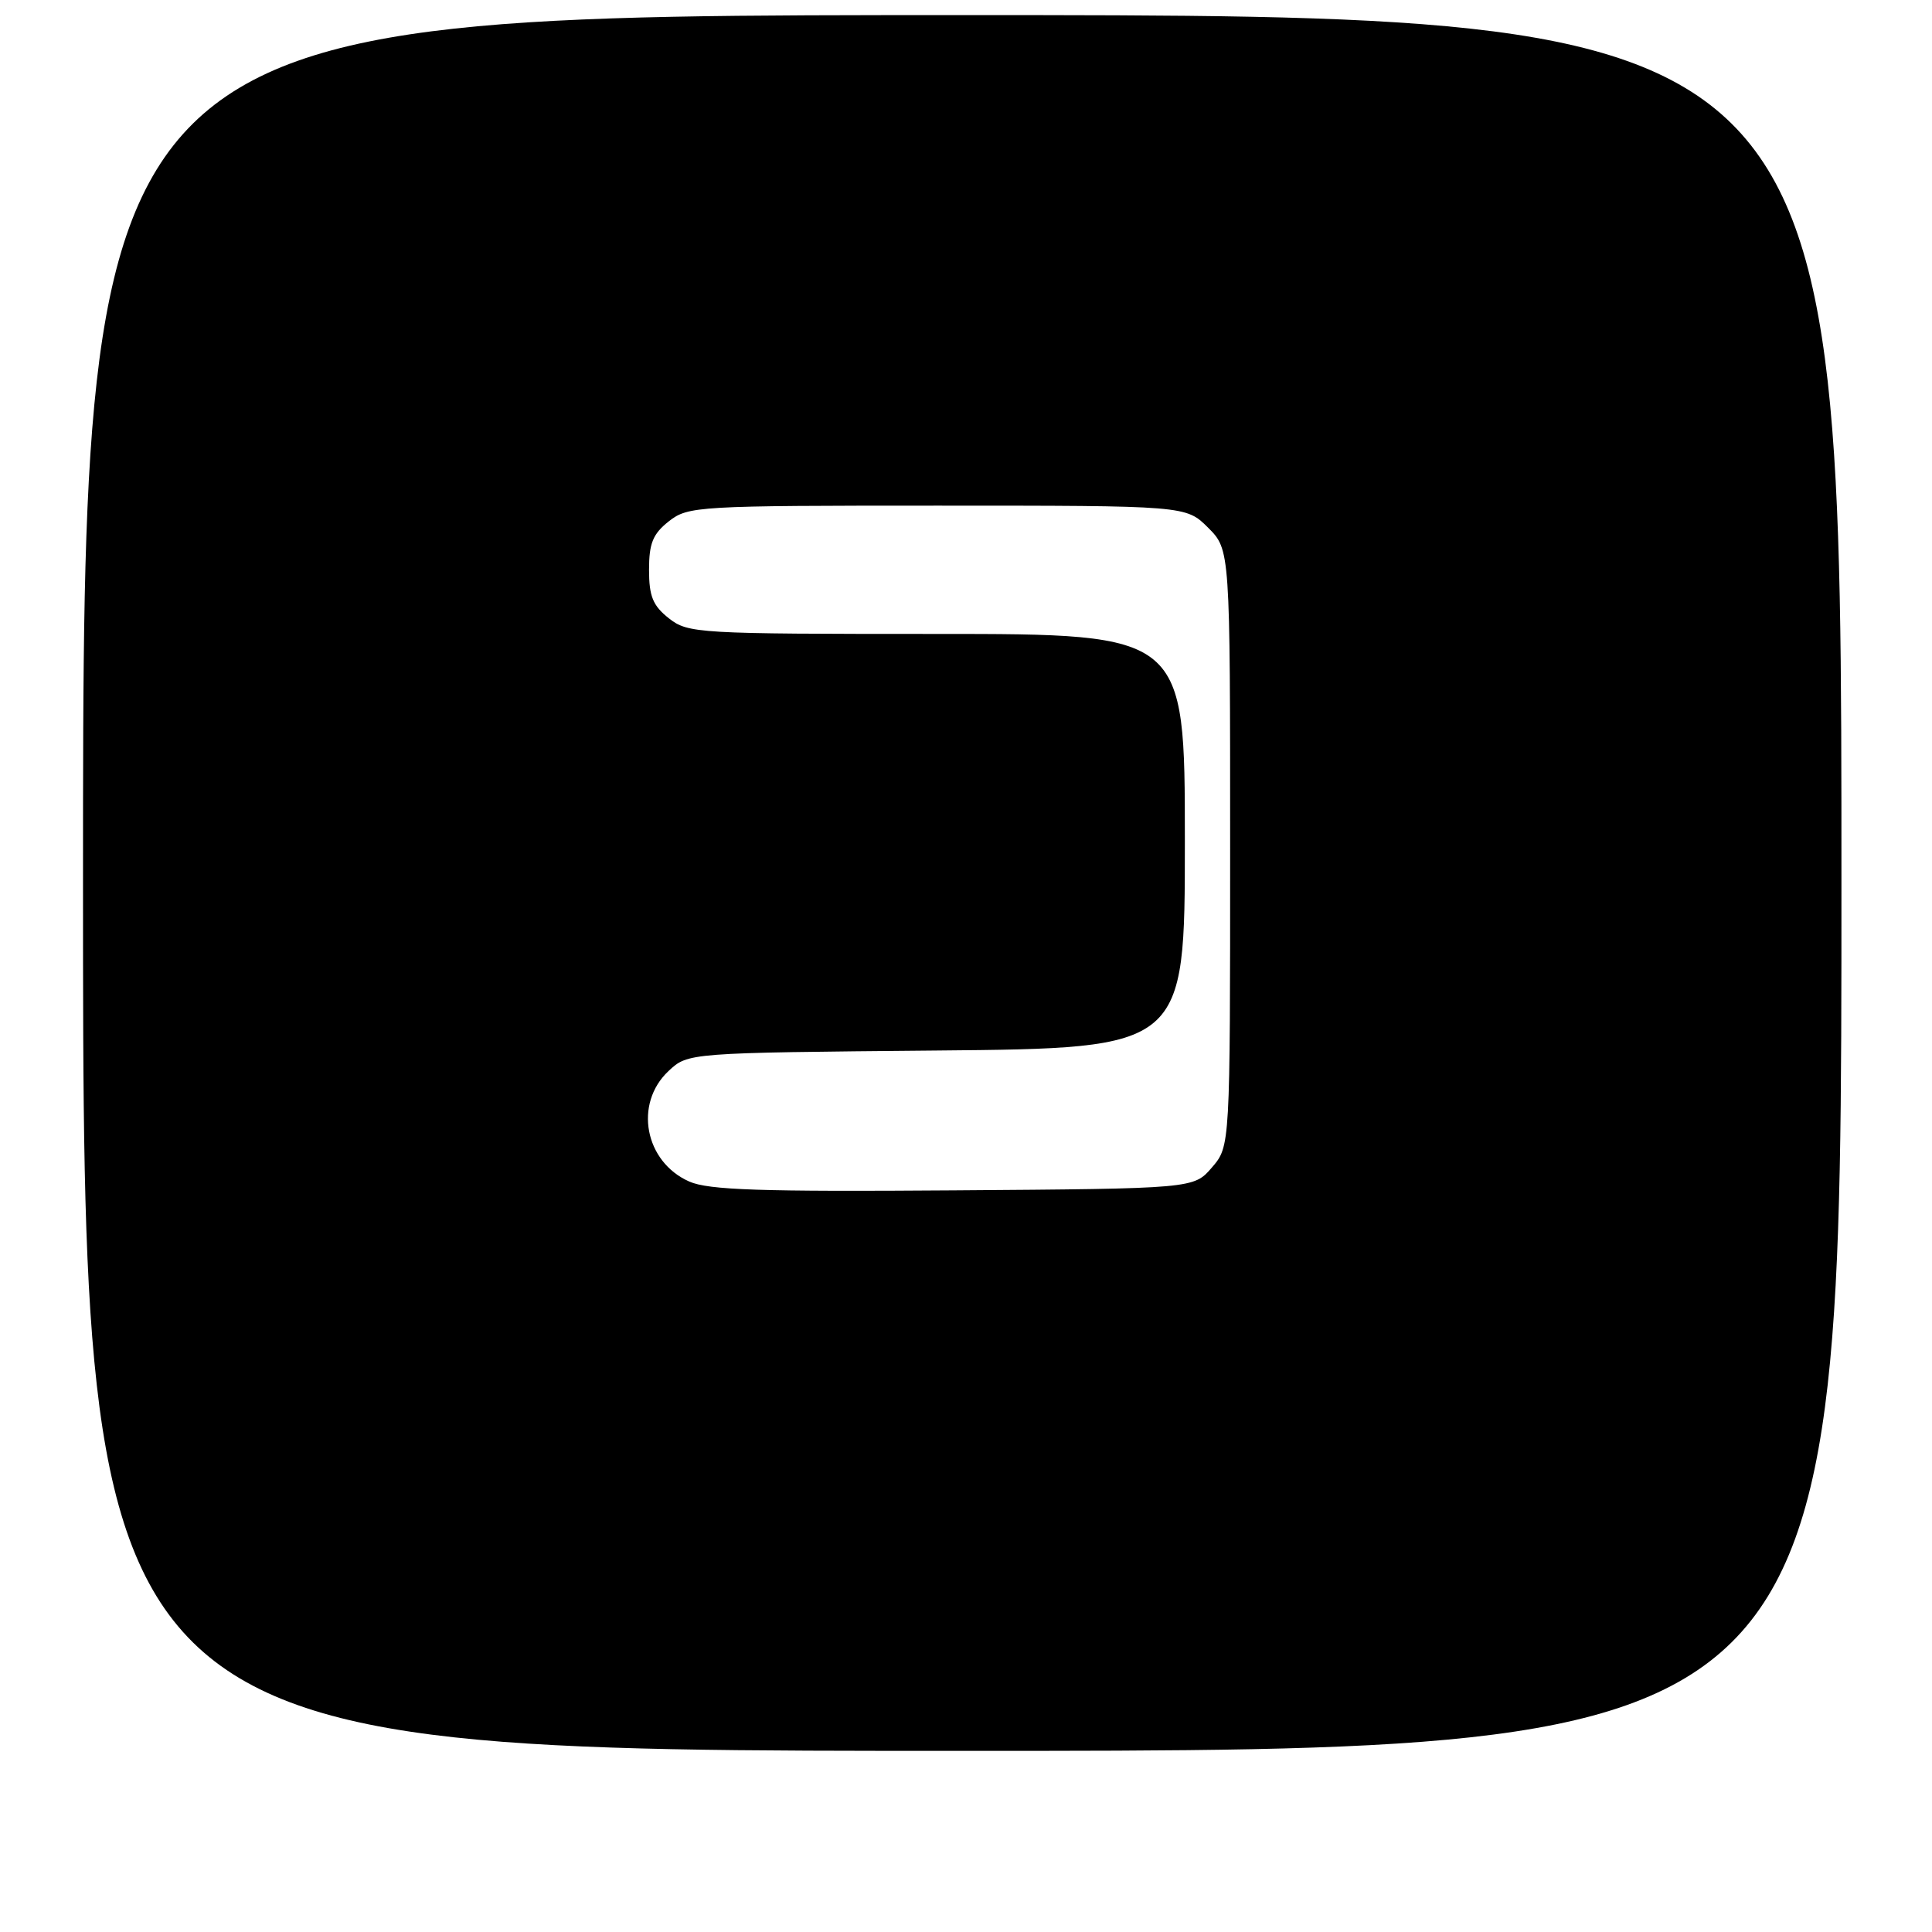 <?xml version="1.0" encoding="UTF-8" standalone="no"?>
<!DOCTYPE svg PUBLIC "-//W3C//DTD SVG 1.1//EN" "http://www.w3.org/Graphics/SVG/1.1/DTD/svg11.dtd" >
<svg xmlns="http://www.w3.org/2000/svg" xmlns:xlink="http://www.w3.org/1999/xlink" version="1.1" viewBox="0 0 256 256">
 <g >
 <path fill="currentColor"
d=" M 244.00 117.00 C 244.00 2.00 244.00 2.00 127.50 2.00 C 11.00 2.00 11.00 2.00 11.00 117.00 C 11.00 232.00 11.00 232.00 127.50 232.00 C 244.00 232.00 244.00 232.00 244.00 117.00 Z  M 91.33 156.56 C 85.42 153.95 83.97 146.25 88.58 141.92 C 91.16 139.50 91.16 139.50 124.08 139.20 C 157.00 138.90 157.00 138.90 157.00 111.45 C 157.00 84.00 157.00 84.00 124.13 84.00 C 92.40 84.00 91.18 83.93 88.63 81.93 C 86.51 80.26 86.00 79.01 86.00 75.50 C 86.00 71.99 86.51 70.74 88.63 69.07 C 91.18 67.07 92.40 67.00 124.21 67.00 C 157.15 67.00 157.15 67.00 160.08 69.92 C 163.00 72.85 163.00 72.85 163.00 112.37 C 163.00 151.89 163.00 151.89 160.59 154.69 C 158.18 157.50 158.18 157.50 126.34 157.73 C 100.83 157.92 93.87 157.69 91.33 156.56 Z "/>
</g>
</svg>
